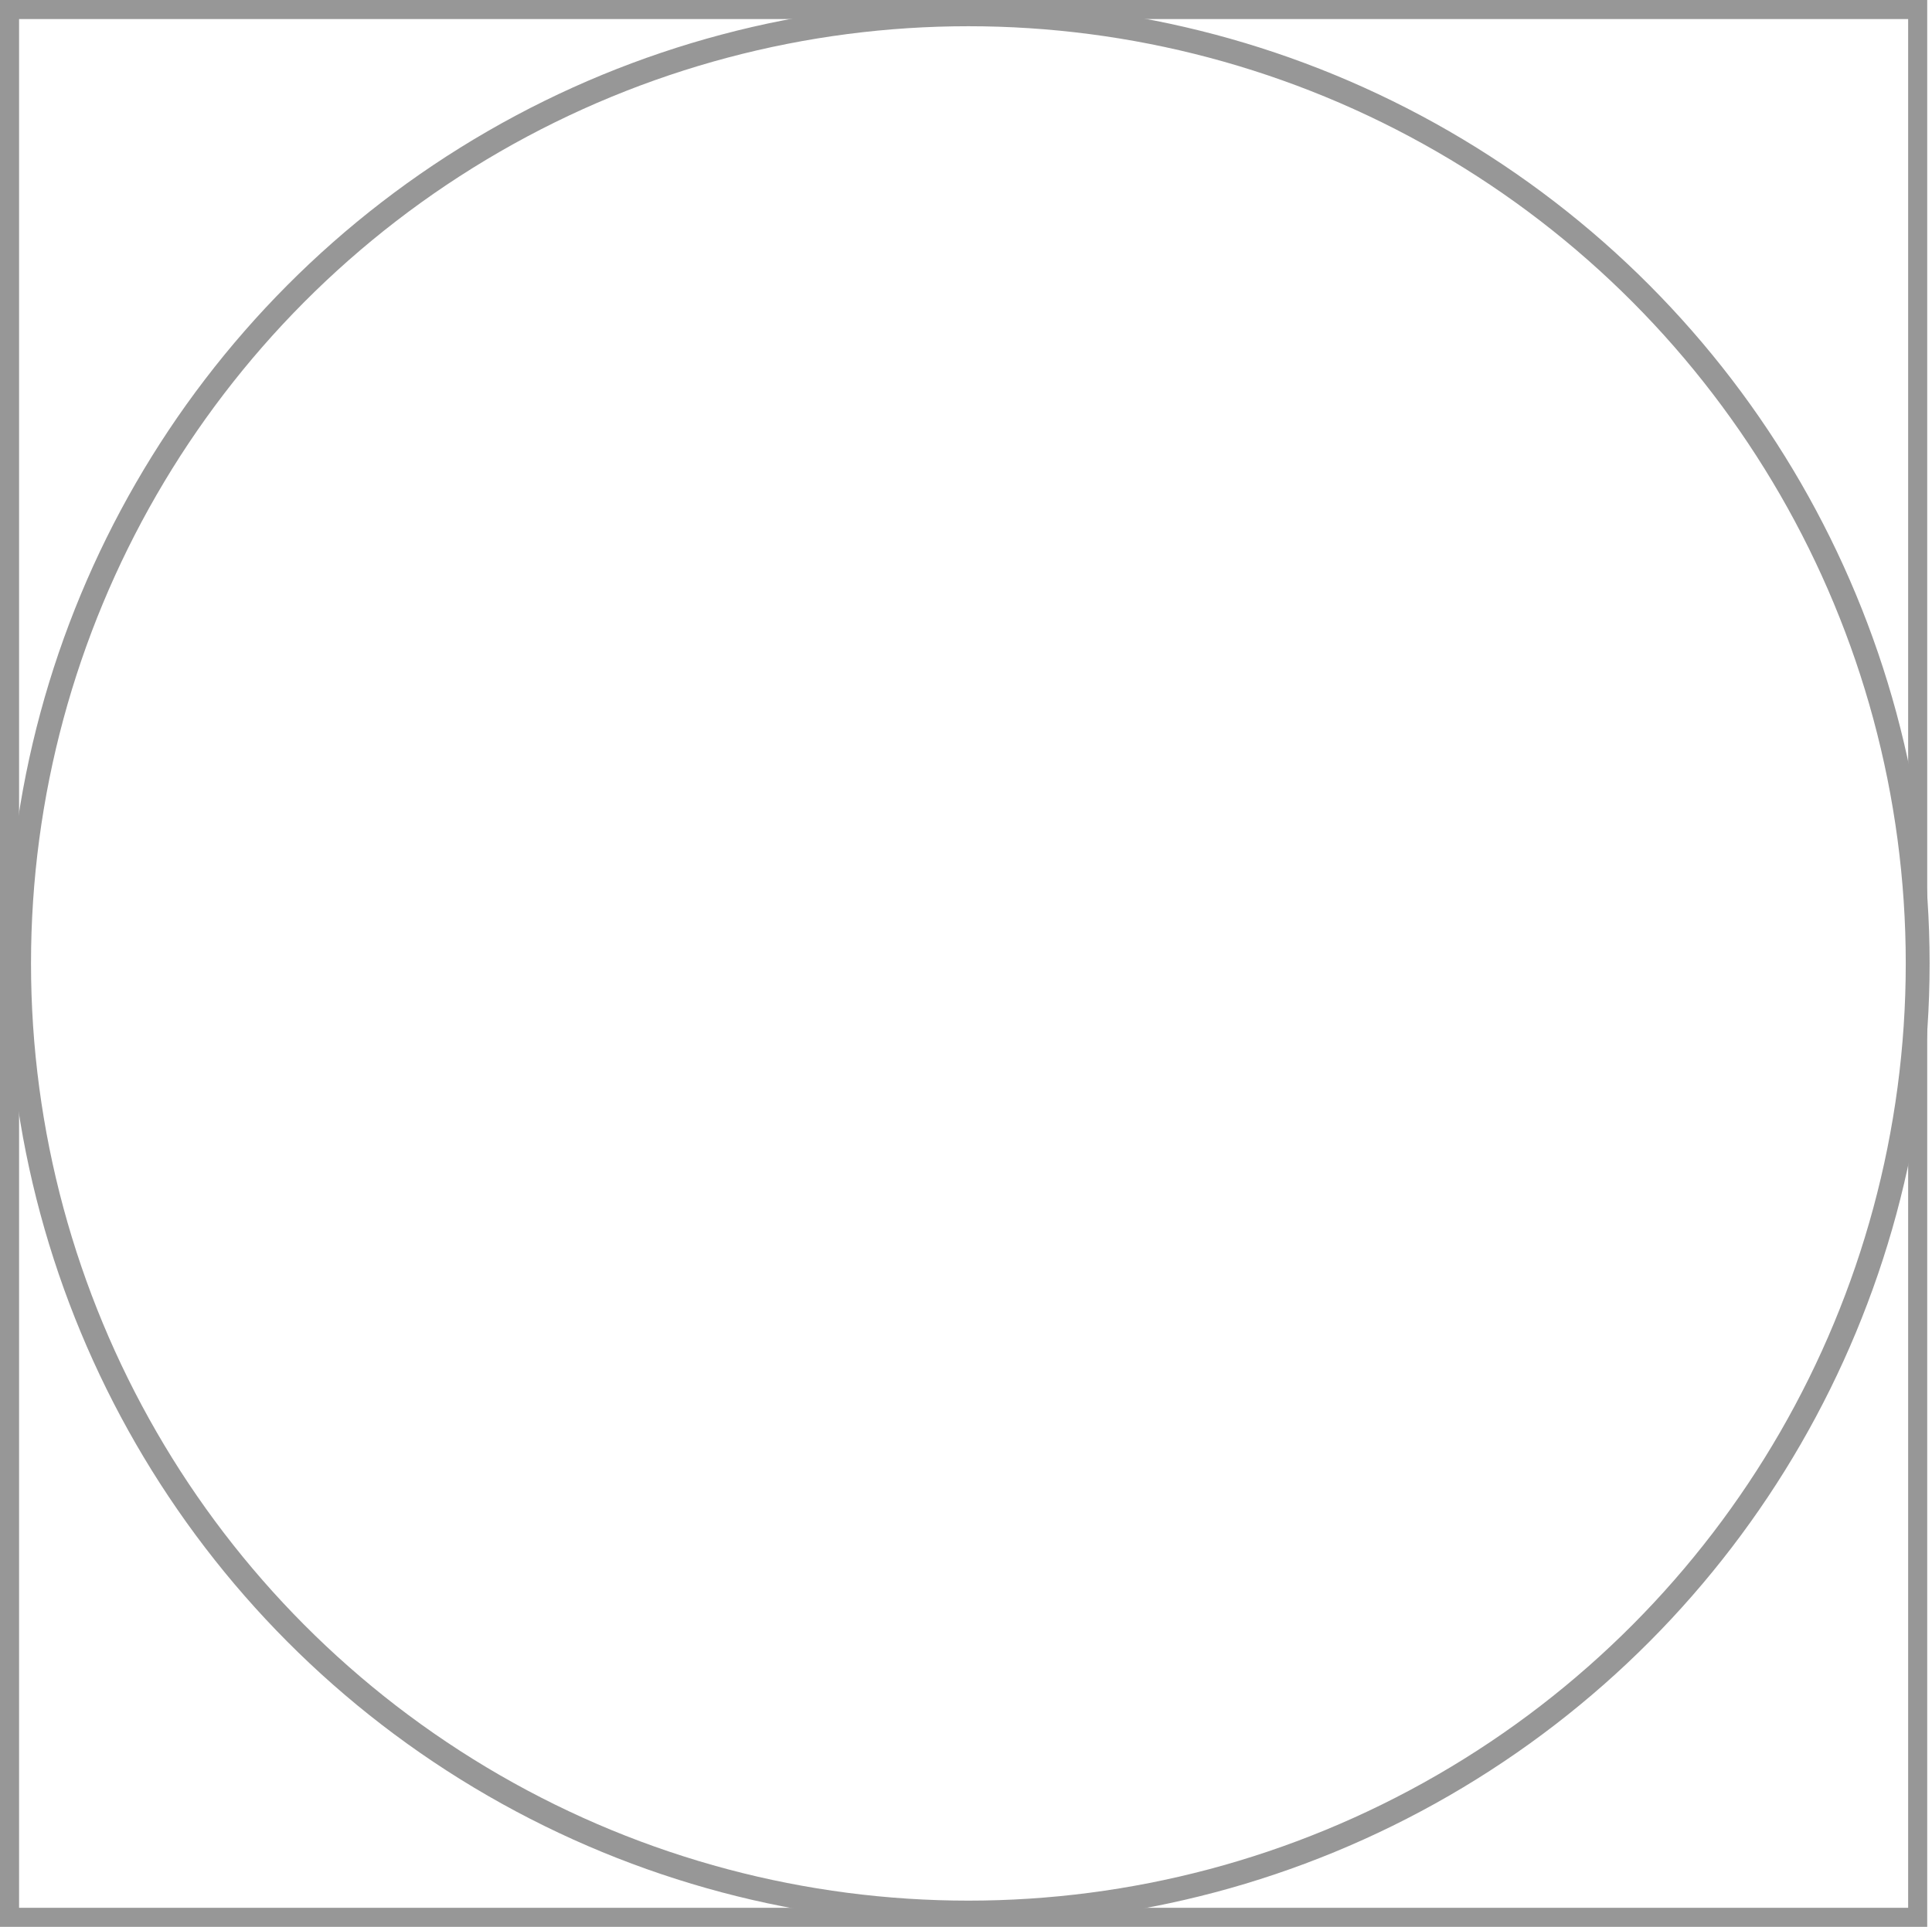 <?xml version="1.0" encoding="UTF-8"?>
<svg width="405px" height="404px" viewBox="0 0 405 404" version="1.1" xmlns="http://www.w3.org/2000/svg" xmlns:xlink="http://www.w3.org/1999/xlink">
    <!-- Generator: Sketch 63.1 (92452) - https://sketch.com -->
    <title>Group 2</title>
    <desc>Created with Sketch.</desc>
    <g id="Page-1" stroke="none" stroke-width="1" fill="none" fill-rule="evenodd">
        <g id="Intro-Copy-2" transform="translate(-518, -193)" stroke="#979797">
            <g id="Group-2" transform="translate(520, 195)">
                <g id="Group" transform="translate(2, 1)" stroke-width="5">
                    <circle id="Oval" cx="199" cy="199" r="199"></circle>
                </g>
                <rect id="Rectangle" stroke-width="4" x="0" y="0" width="400" height="400"></rect>
            </g>
        </g>
    </g>
</svg>